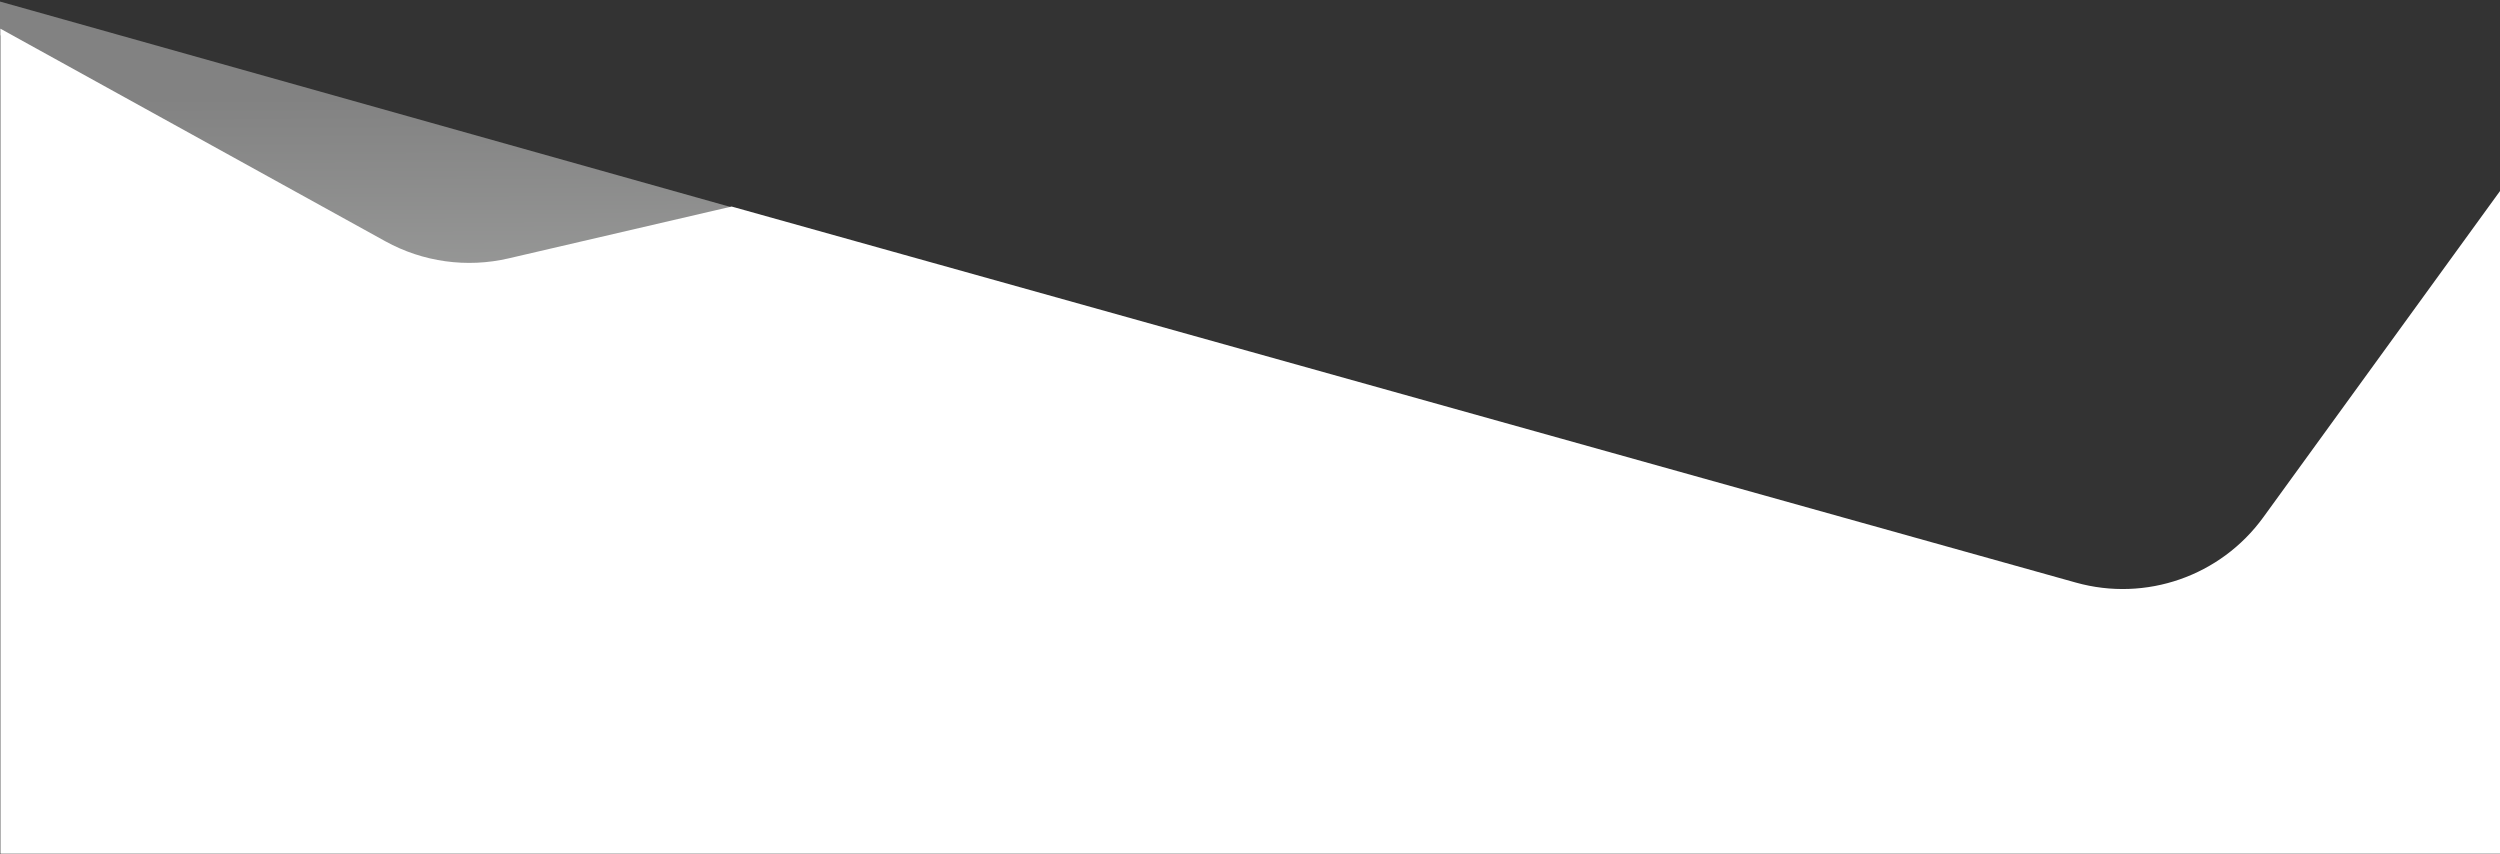 <?xml version="1.0" encoding="UTF-8" standalone="no"?>
<svg width="1440px" height="492px" viewBox="0 0 1440 492" version="1.1" xmlns="http://www.w3.org/2000/svg" xmlns:xlink="http://www.w3.org/1999/xlink">
    <rect x="0" y="0" width="1440" height="492" fill="#333333" stroke="none"/>
    <!-- Generator: Sketch 45.2 (43514) - http://www.bohemiancoding.com/sketch -->
    <title>Group 9</title>
    <desc>Created with Sketch.</desc>
    <defs>
        <linearGradient x1="54.759%" y1="37.277%" x2="61.336%" y2="120.746%" id="linearGradient-1">
            <stop stop-color="#828282" offset="0%"></stop>
            <stop stop-color="#9E9F9E" offset="100%"></stop>
        </linearGradient>
    </defs>
    <g id="Operations" stroke="none" stroke-width="1" fill="none" fill-rule="evenodd">
        <g id="LEISTUNGEN-Copy" transform="translate(0, -3692)">
            <g id="Group-4" transform="translate(-2, 3444)">
                <g id="Group-9" transform="translate(0, 233)">
                    <path d="M426.406,8.186 L427.07,27.214 L208.676,157.873 L208.676,157.873 C187.399,170.603 162.151,174.974 137.833,170.138 L3.065,143.341 L426.406,8.186 Z" id="Rectangle-3-Copy-8" fill="url(#linearGradient-1)" transform="translate(215.068, 90.122) scale(-1, 1) rotate(2) translate(-215.068, -90.122) "></path>
                    <path d="M2.219,31.508 L223.942,153.966 L223.942,153.966 C245.573,165.913 270.862,169.427 294.931,163.832 L423.414,133.965 L1197.748,350.578 L1197.748,350.578 C1238.028,361.846 1281.064,346.855 1305.627,313.001 L1444.746,121.262 L1444.746,506.746 L2.219,506.746 L2.219,31.508 Z" id="Path-5" fill="#FFFFFF"></path>
                </g>
            </g>
        </g>
    </g>
</svg>
